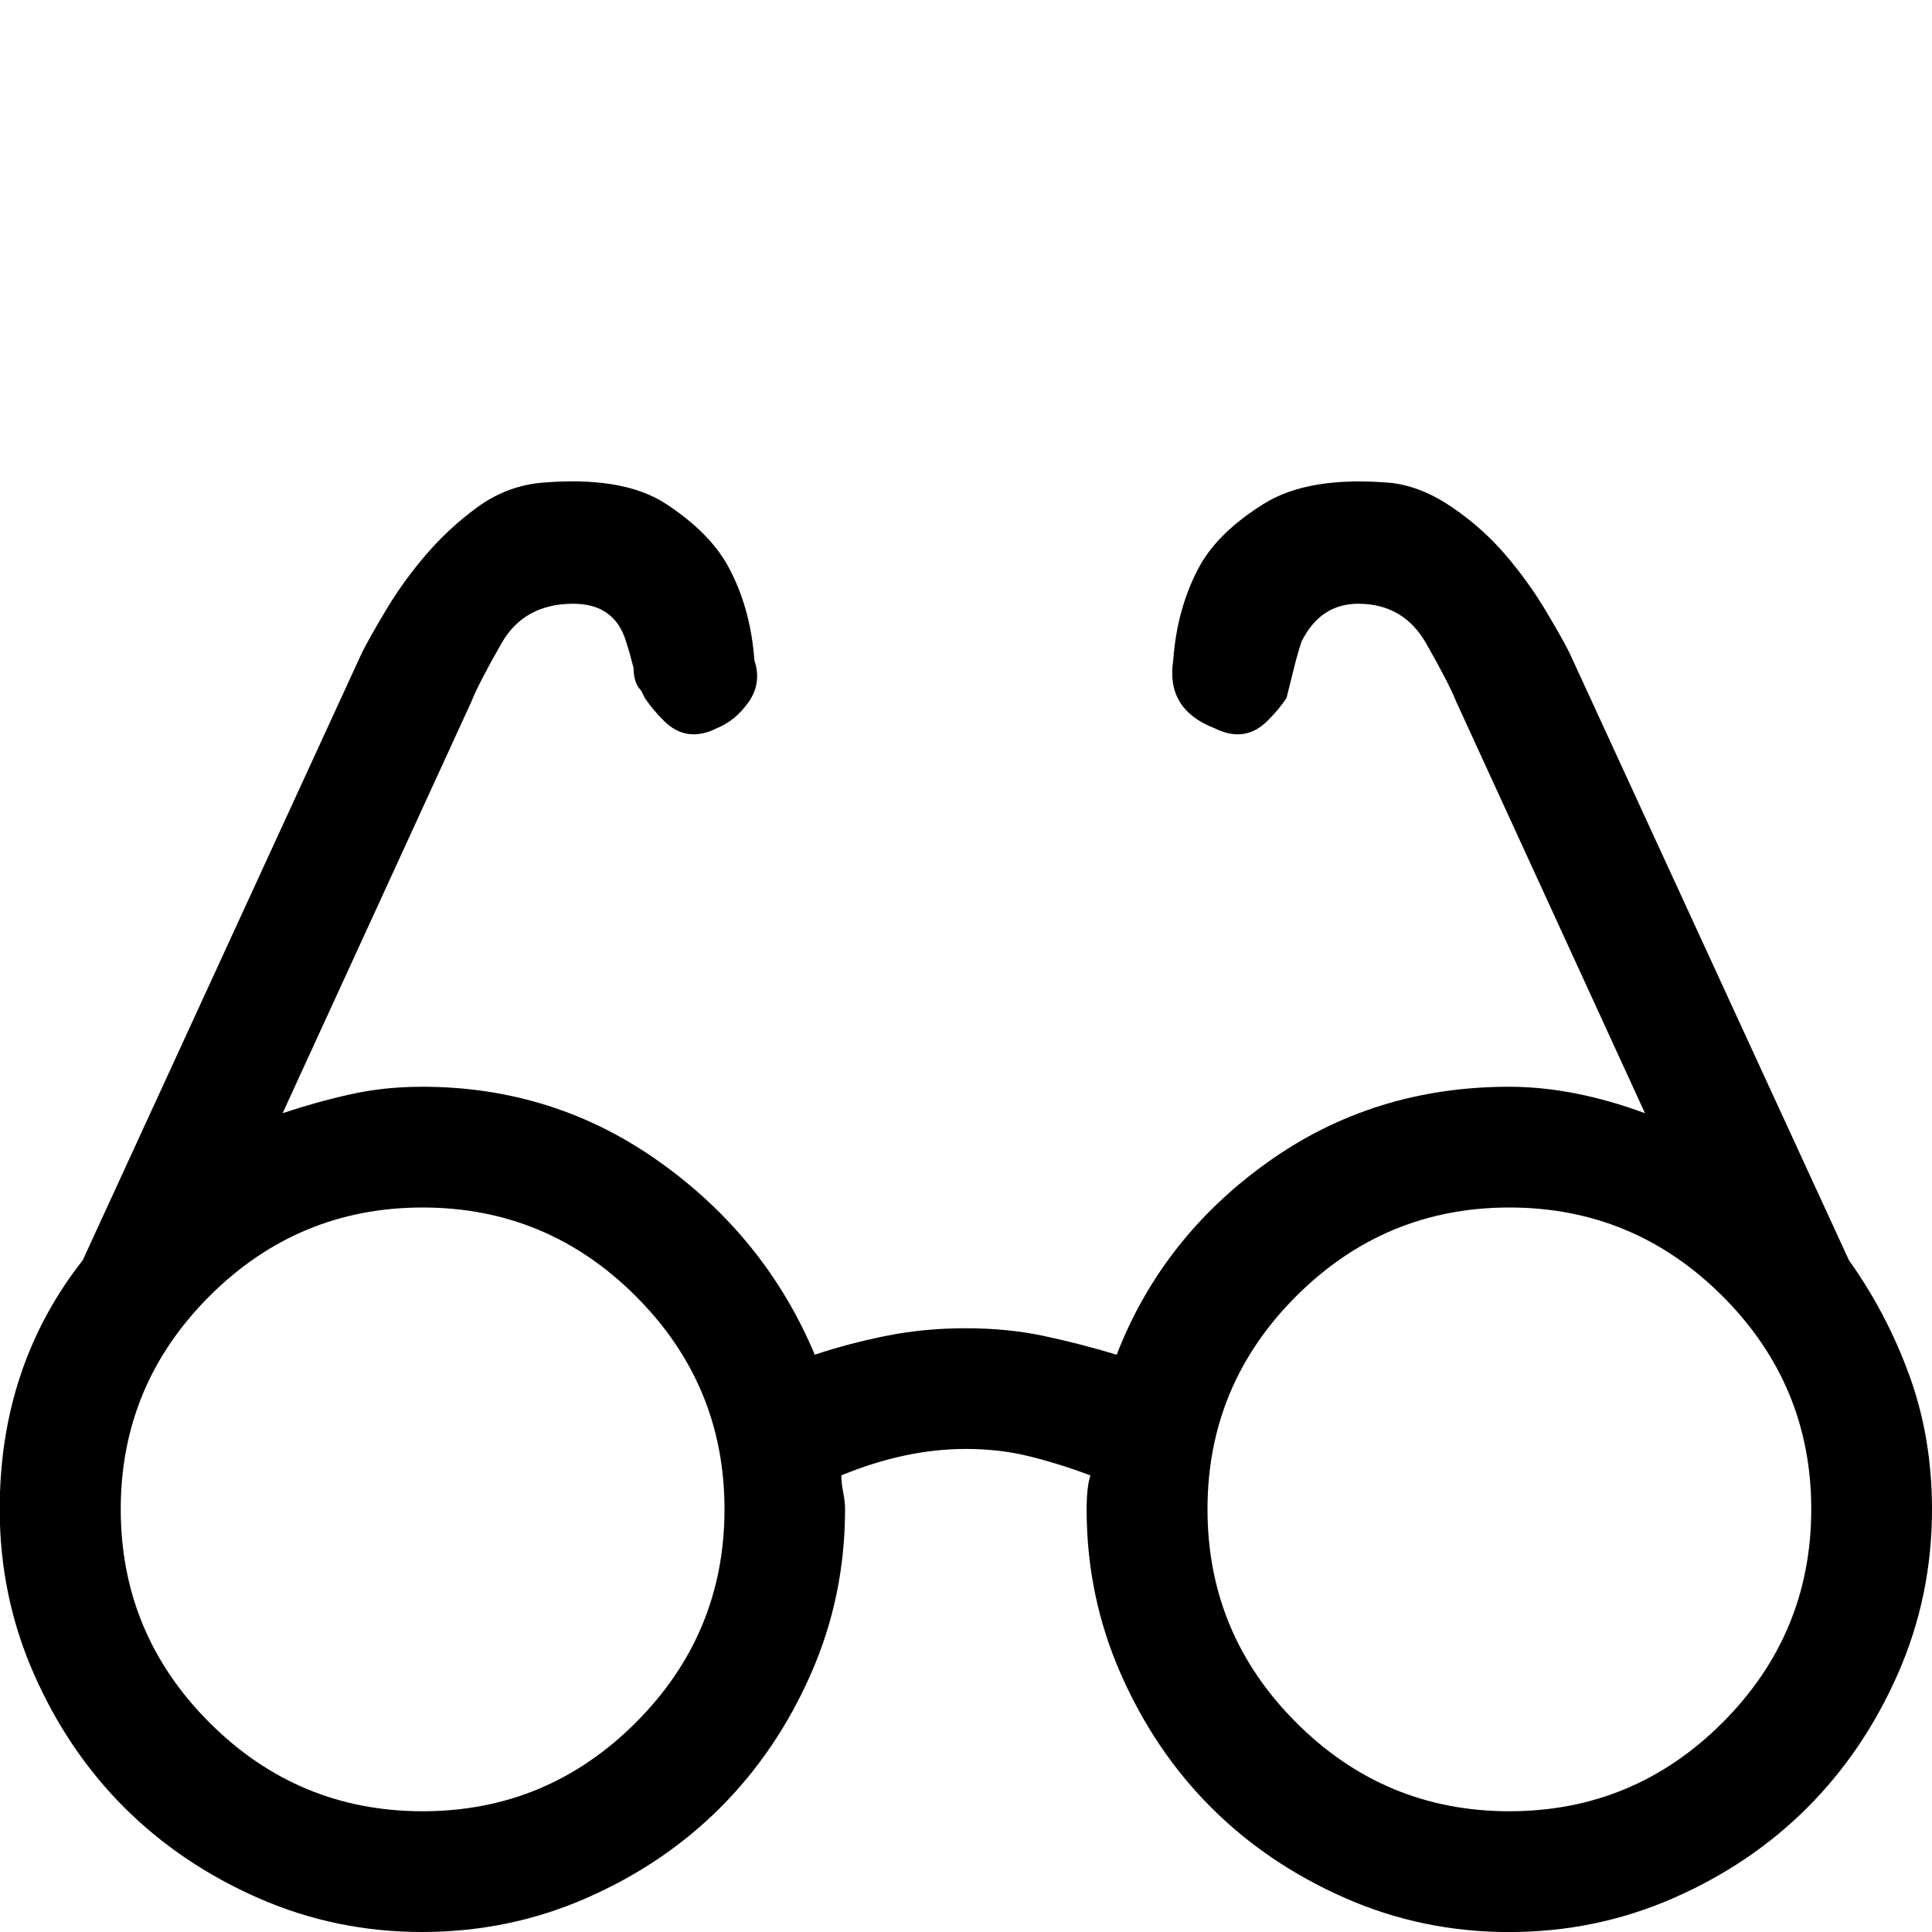 <!-- Generated by IcoMoon.io -->
<svg version="1.1" xmlns="http://www.w3.org/2000/svg" width="32" height="32" viewBox="0 0 32 32">
<title>uniE1DD</title>
<path d="M30.625 20.875q0.625 0.875 1 1.906t0.375 2.219q0 1.438-0.563 2.719t-1.5 2.219-2.219 1.5-2.719 0.563-2.719-0.563-2.219-1.5-1.5-2.219-0.563-2.719q0-0.375 0.063-0.563-0.5-0.188-1-0.313t-1.063-0.125q-1 0-2.063 0.438 0 0.125 0.031 0.281t0.031 0.281q0 1.438-0.563 2.719t-1.5 2.219-2.219 1.5-2.719 0.563-2.719-0.563-2.219-1.5-1.5-2.219-0.563-2.719q0-2.375 1.375-4.125l4.625-10.063q0.125-0.25 0.406-0.719t0.656-0.906 0.844-0.781 1.031-0.406q1.375-0.125 2.094 0.344t1.031 1.031q0.375 0.688 0.438 1.563 0.125 0.375-0.094 0.688t-0.531 0.438q-0.5 0.25-0.875-0.125-0.188-0.188-0.313-0.375l-0.063-0.125q-0.125-0.125-0.125-0.375-0.063-0.25-0.125-0.438-0.188-0.625-0.875-0.625-0.813 0-1.188 0.656t-0.5 0.969l-3.125 6.813q0.563-0.188 1.125-0.313t1.188-0.125q2.188 0 3.938 1.25t2.563 3.188q0.563-0.188 1.188-0.313t1.313-0.125 1.281 0.125 1.219 0.313q0.75-1.938 2.5-3.188t4-1.25q1.063 0 2.25 0.438l-3.125-6.813q-0.125-0.313-0.5-0.969t-1.125-0.656q-0.625 0-0.938 0.625-0.063 0.188-0.125 0.438l-0.125 0.5q-0.125 0.188-0.313 0.375-0.375 0.375-0.875 0.125-0.813-0.313-0.688-1.125 0.063-0.875 0.438-1.563 0.313-0.563 1.063-1.031t2.125-0.344q0.5 0.063 1 0.406t0.875 0.781 0.656 0.906 0.406 0.719zM7 30q2.063 0 3.531-1.469t1.469-3.531-1.469-3.531-3.531-1.469-3.531 1.469-1.469 3.531 1.469 3.531 3.531 1.469zM25 30q2.063 0 3.531-1.469t1.469-3.531-1.469-3.531-3.531-1.469-3.531 1.469-1.469 3.531 1.469 3.531 3.531 1.469z"></path>
</svg>
